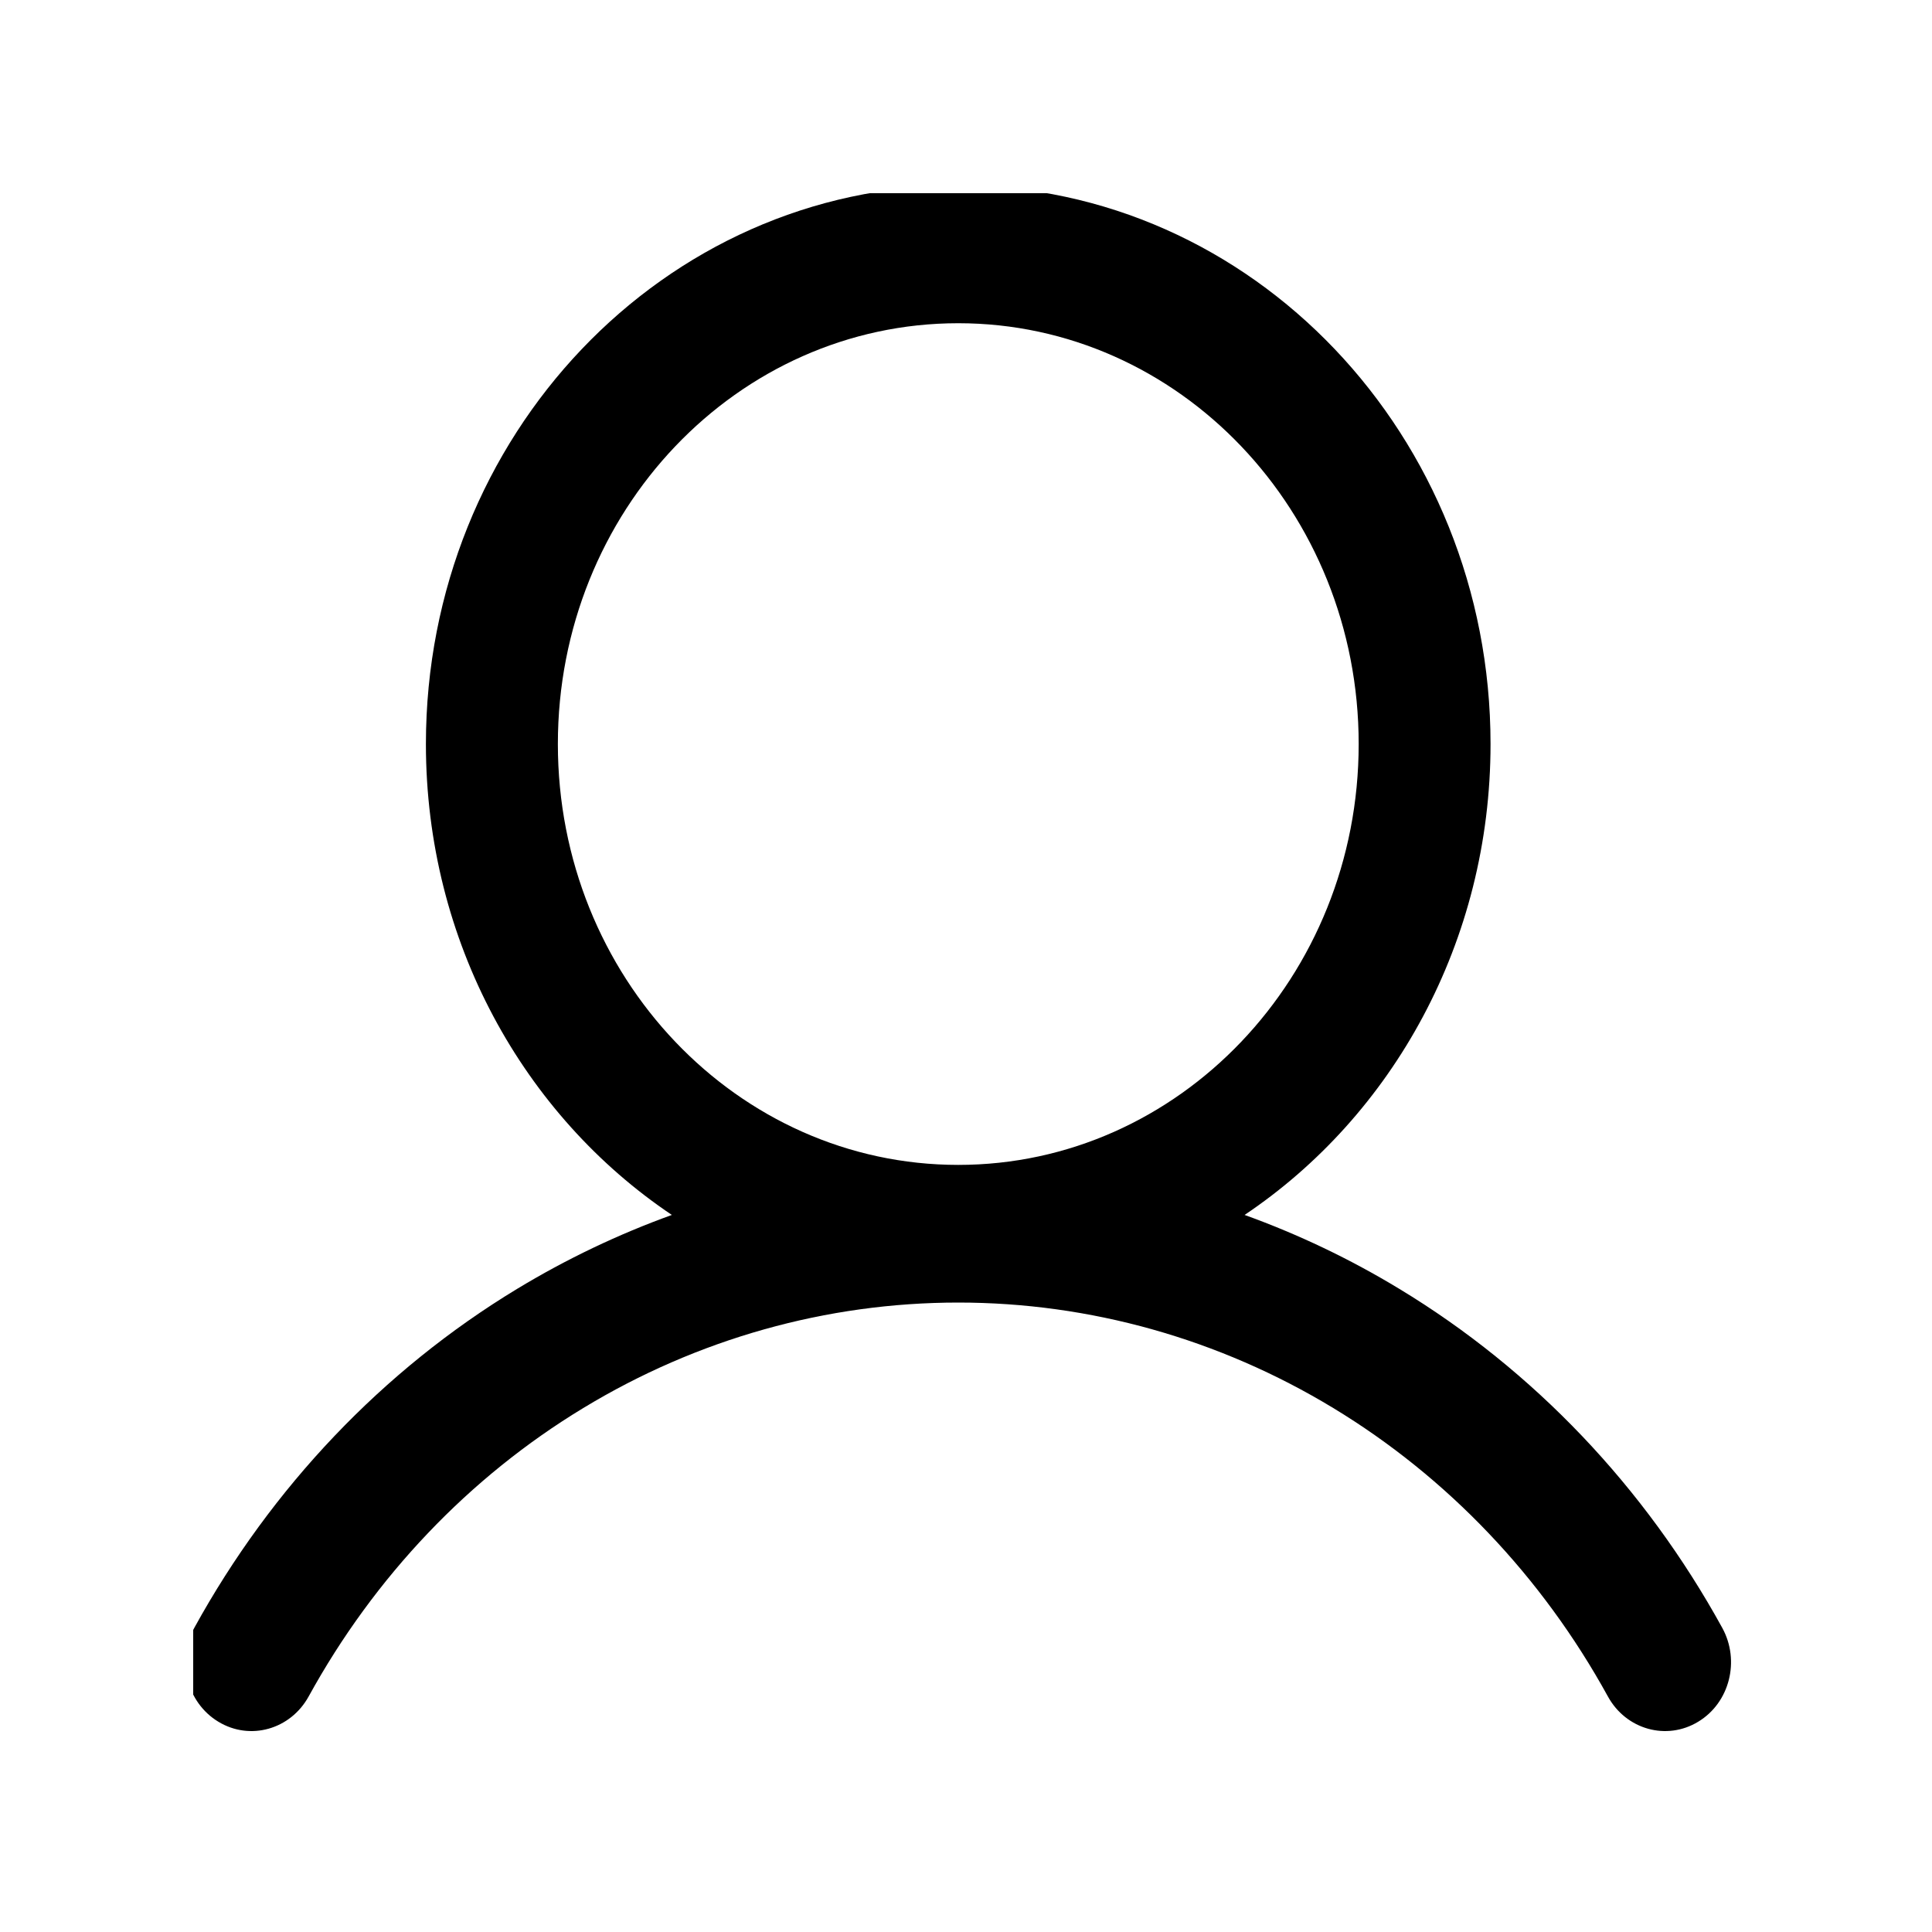 <svg width="20" height="20" viewBox="0 0 20 20" fill="none" xmlns="http://www.w3.org/2000/svg">
<g clip-path="url(#clip0_124_3485)">
<path fill-rule="evenodd" clip-rule="evenodd" d="M15.43 7.702C15.43 9.749 14.416 11.549 12.884 12.577C13.439 12.777 13.976 13.033 14.487 13.343C15.876 14.184 17.028 15.395 17.829 16.852C18.015 17.191 17.906 17.626 17.58 17.823C17.251 18.023 16.832 17.903 16.645 17.562C15.963 16.321 14.982 15.291 13.802 14.576C12.621 13.86 11.282 13.484 9.92 13.484C8.557 13.484 7.218 13.86 6.038 14.576C4.857 15.291 3.877 16.321 3.195 17.562C3.007 17.903 2.589 18.023 2.26 17.823C1.934 17.626 1.824 17.191 2.011 16.852C2.812 15.395 3.964 14.184 5.352 13.343C5.864 13.033 6.401 12.777 6.955 12.577C5.423 11.549 4.409 9.749 4.409 7.702C4.409 4.512 6.873 1.92 9.92 1.92C12.967 1.92 15.43 4.512 15.43 7.702ZM5.775 7.702C5.775 5.292 7.634 3.346 9.92 3.346C12.205 3.346 14.065 5.292 14.065 7.702C14.065 10.112 12.205 12.059 9.92 12.059C7.634 12.059 5.775 10.112 5.775 7.702Z" fill="black"/>
</g>
<defs>
<clipPath id="clip0_124_3485">
<rect width="16" height="16" fill="white" transform="translate(2 2)"/>
</clipPath>
</defs>
</svg>
